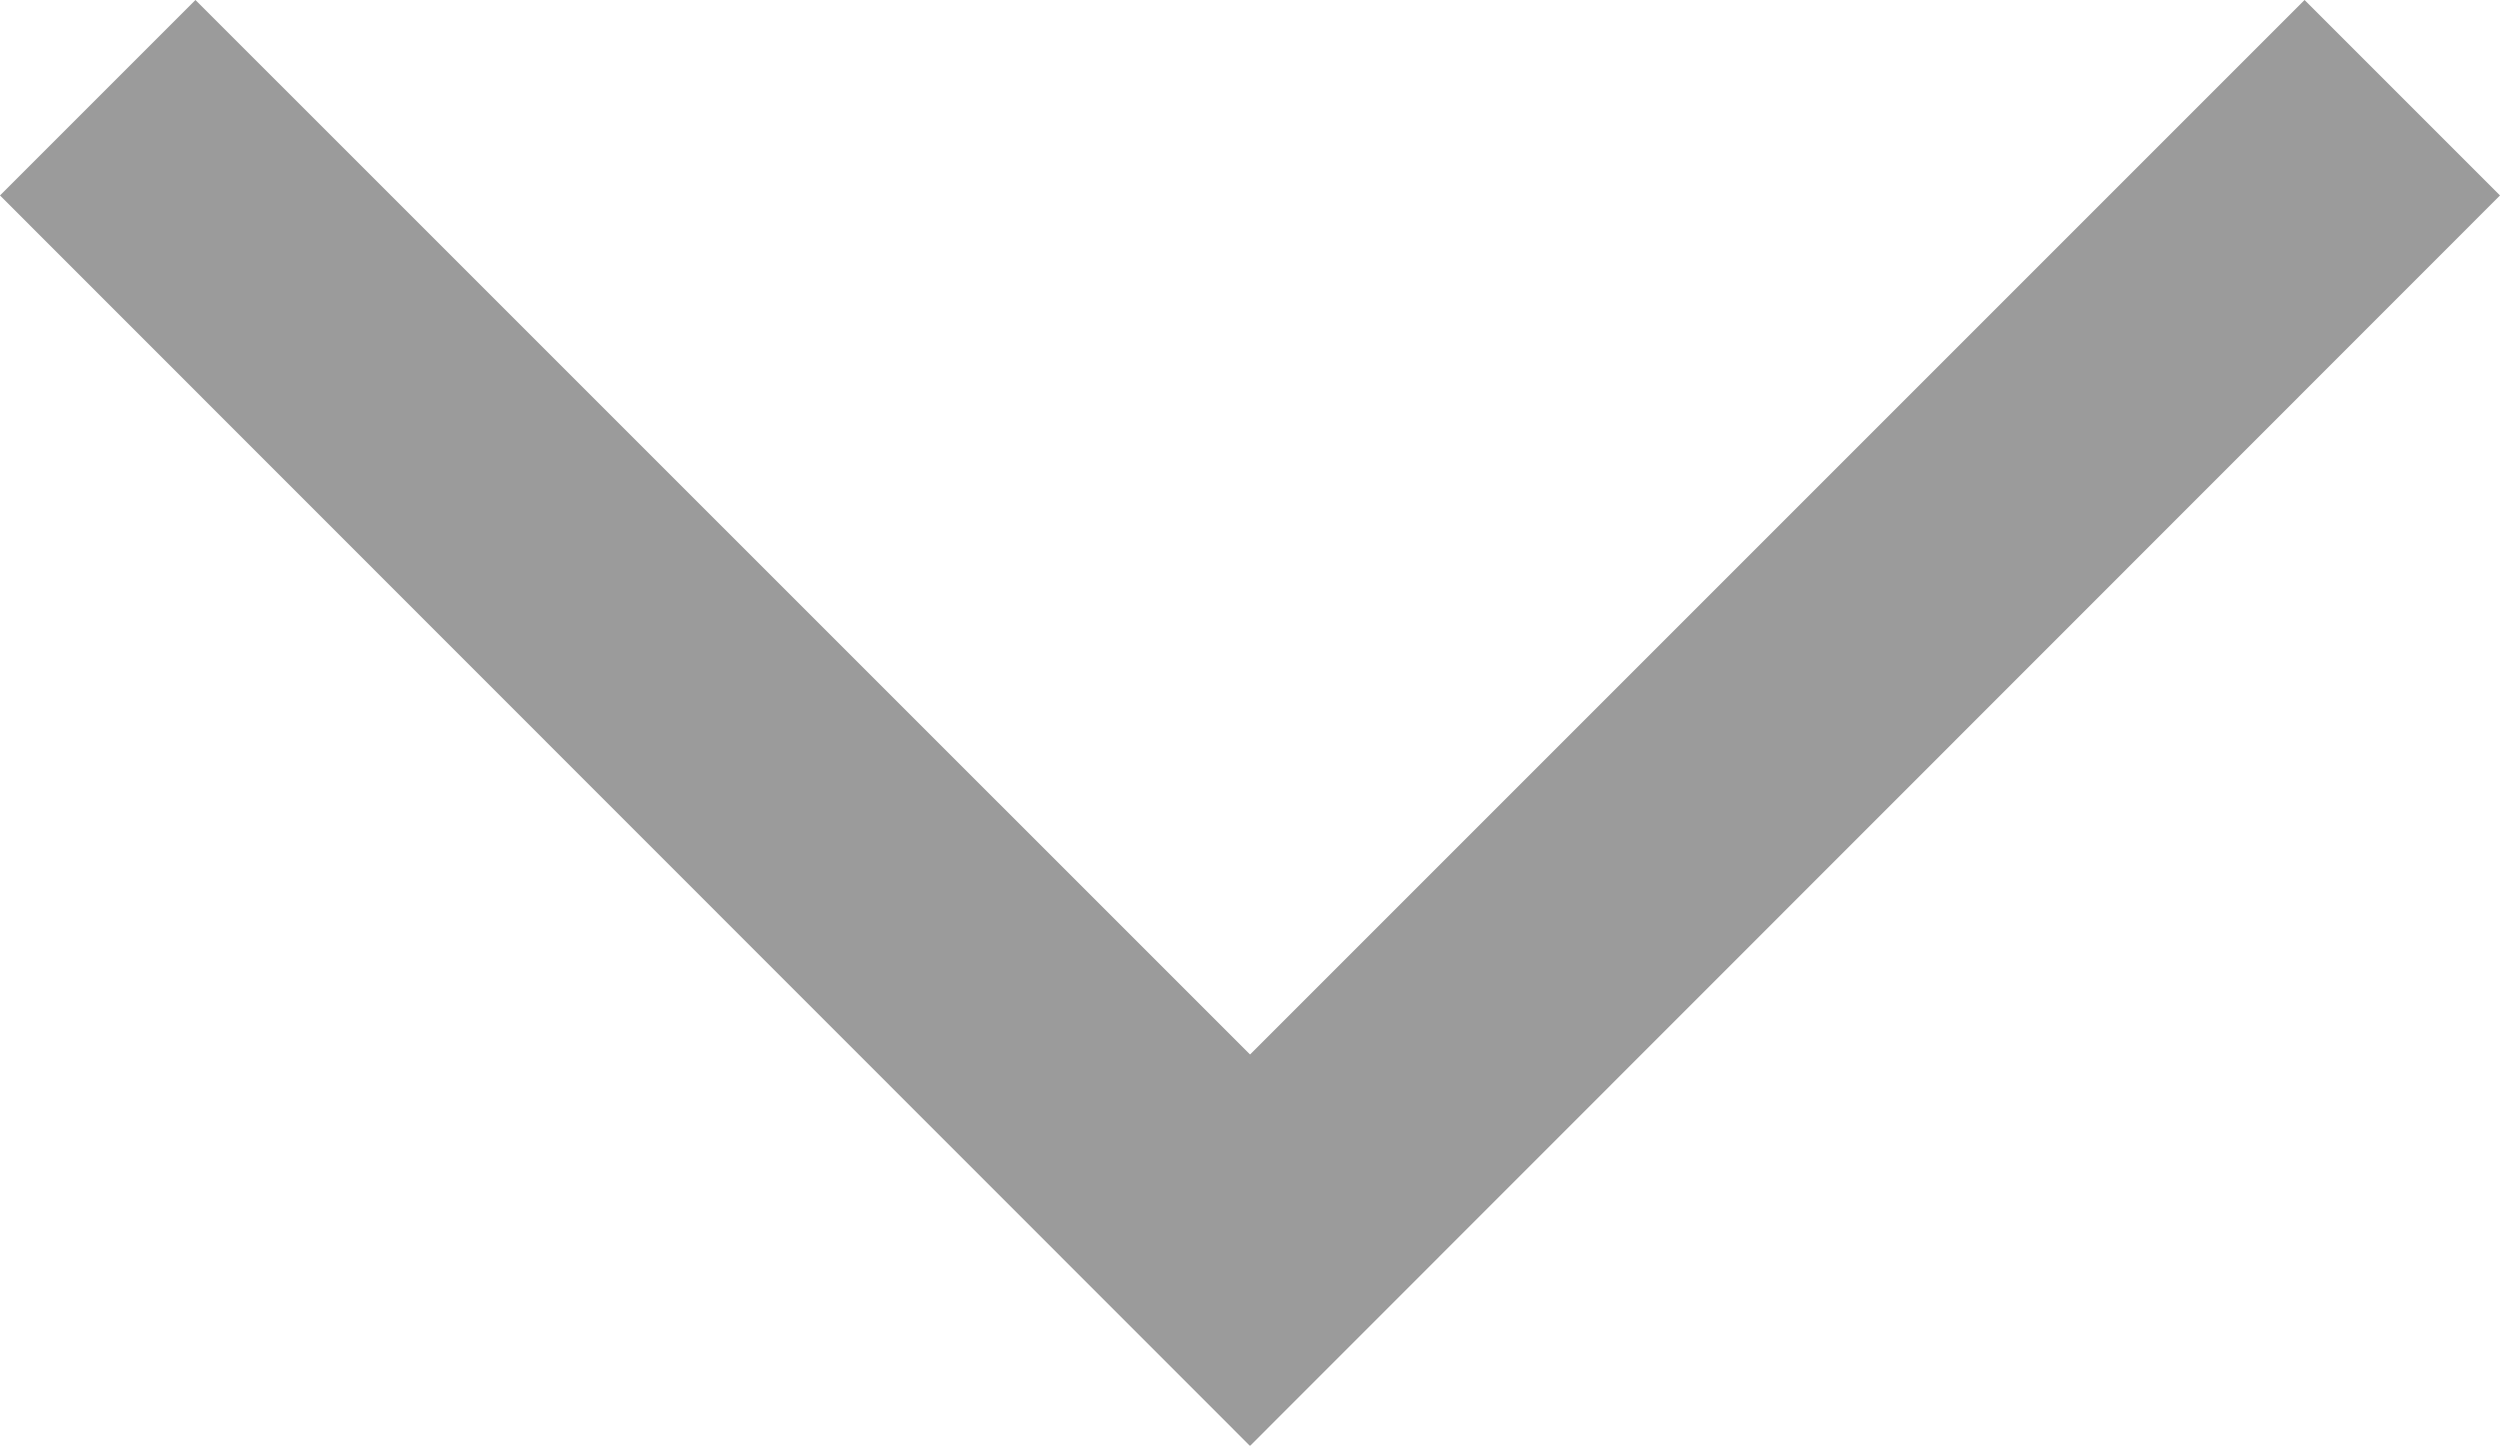 <?xml version="1.0" encoding="utf-8"?>
<!-- Generator: Adobe Illustrator 17.0.0, SVG Export Plug-In . SVG Version: 6.00 Build 0)  -->
<!DOCTYPE svg PUBLIC "-//W3C//DTD SVG 1.1//EN" "http://www.w3.org/Graphics/SVG/1.1/DTD/svg11.dtd">
<svg version="1.1" id="Capa_1" xmlns="http://www.w3.org/2000/svg" xmlns:xlink="http://www.w3.org/1999/xlink" x="0px" y="0px"
	 width="25.939px" height="15px" viewBox="0 0 25.939 15" enable-background="new 0 0 25.939 15" xml:space="preserve">
<polygon fill="#9B9B9B" points="25.939,2.028 23.911,0 12.97,10.941 2.028,0 0,2.028 12.967,15 12.97,14.998 12.972,15 "/>
</svg>
